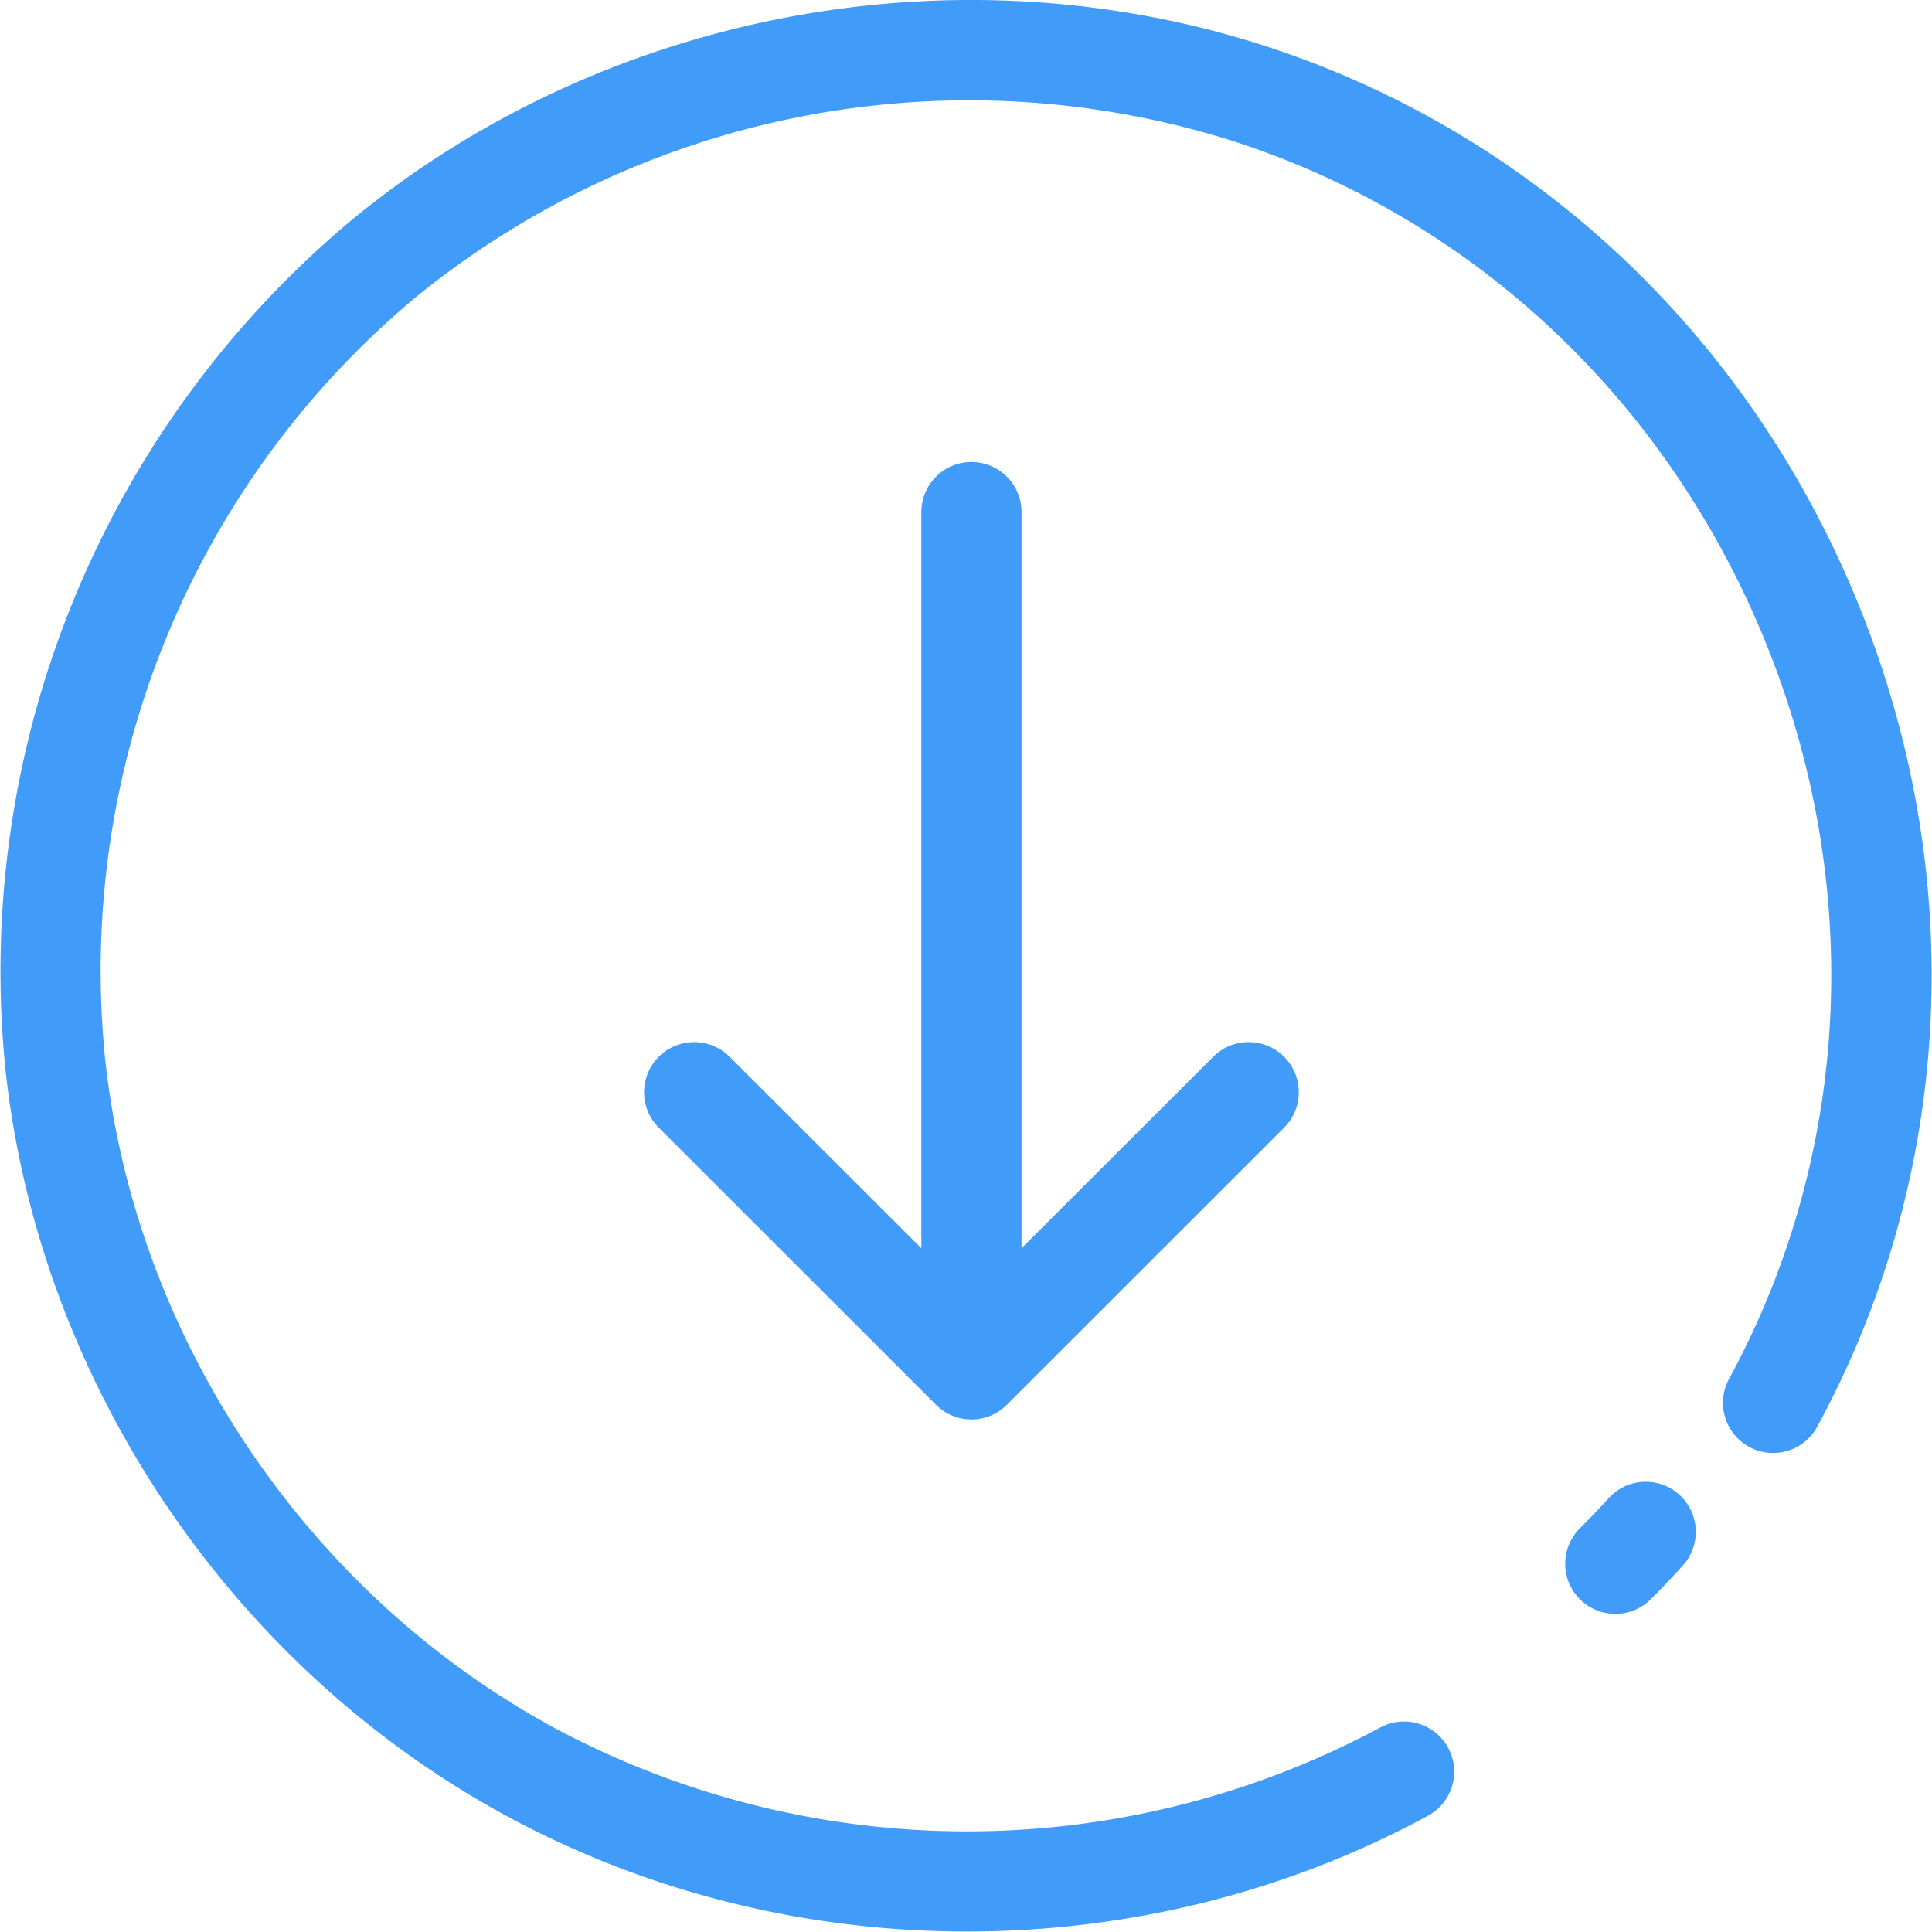 <?xml version="1.0" standalone="no"?><!DOCTYPE svg PUBLIC "-//W3C//DTD SVG 1.1//EN" "http://www.w3.org/Graphics/SVG/1.1/DTD/svg11.dtd"><svg t="1490582187682" class="icon" style="" viewBox="0 0 1024 1024" version="1.1" xmlns="http://www.w3.org/2000/svg" p-id="6013" xmlns:xlink="http://www.w3.org/1999/xlink" width="60" height="60"><defs><style type="text/css"></style></defs><path d="M514.884 244.867a26.553 26.553 0 0 0-26.553 26.553v390.174L386.724 560.116a26.553 26.553 0 0 0-37.559 37.559l146.907 146.843a26.489 26.489 0 0 0 37.623 0l146.907-146.843a26.553 26.553 0 0 0-37.559-37.559L541.437 661.595V271.42a26.553 26.553 0 0 0-26.553-26.553z m337.708 549.239a398.812 398.812 0 0 1-15.228 15.932 26.553 26.553 0 1 0 37.623 37.559c5.823-5.823 11.453-11.709 16.956-17.852a26.489 26.489 0 1 0-39.35-35.639z m132.383-473.93c-58.545-144.028-175.188-252.545-320.048-297.59C501.703-28.089 318.261 7.87 186.454 116.579A518.782 518.782 0 0 0 2.628 564.211c16.828 165.783 118.562 318.32 265.534 398.108 75.373 40.95 159.832 61.425 244.355 61.425 84.523 0 168.982-20.475 244.355-61.361a26.553 26.553 0 1 0-25.402-46.708 463.372 463.372 0 0 1-437.907 0C161.82 844.141 70.579 707.407 55.479 558.9a464.972 464.972 0 0 1 164.823-401.308 464.204 464.204 0 0 1 428.821-84.203c129.632 40.246 234.053 137.502 286.584 266.813 52.531 129.12 45.493 271.484-19.259 390.622a26.553 26.553 0 1 0 46.708 25.402c72.43-133.215 80.364-292.087 21.819-436.051z" fill="#419BF9" p-id="6014"></path></svg>